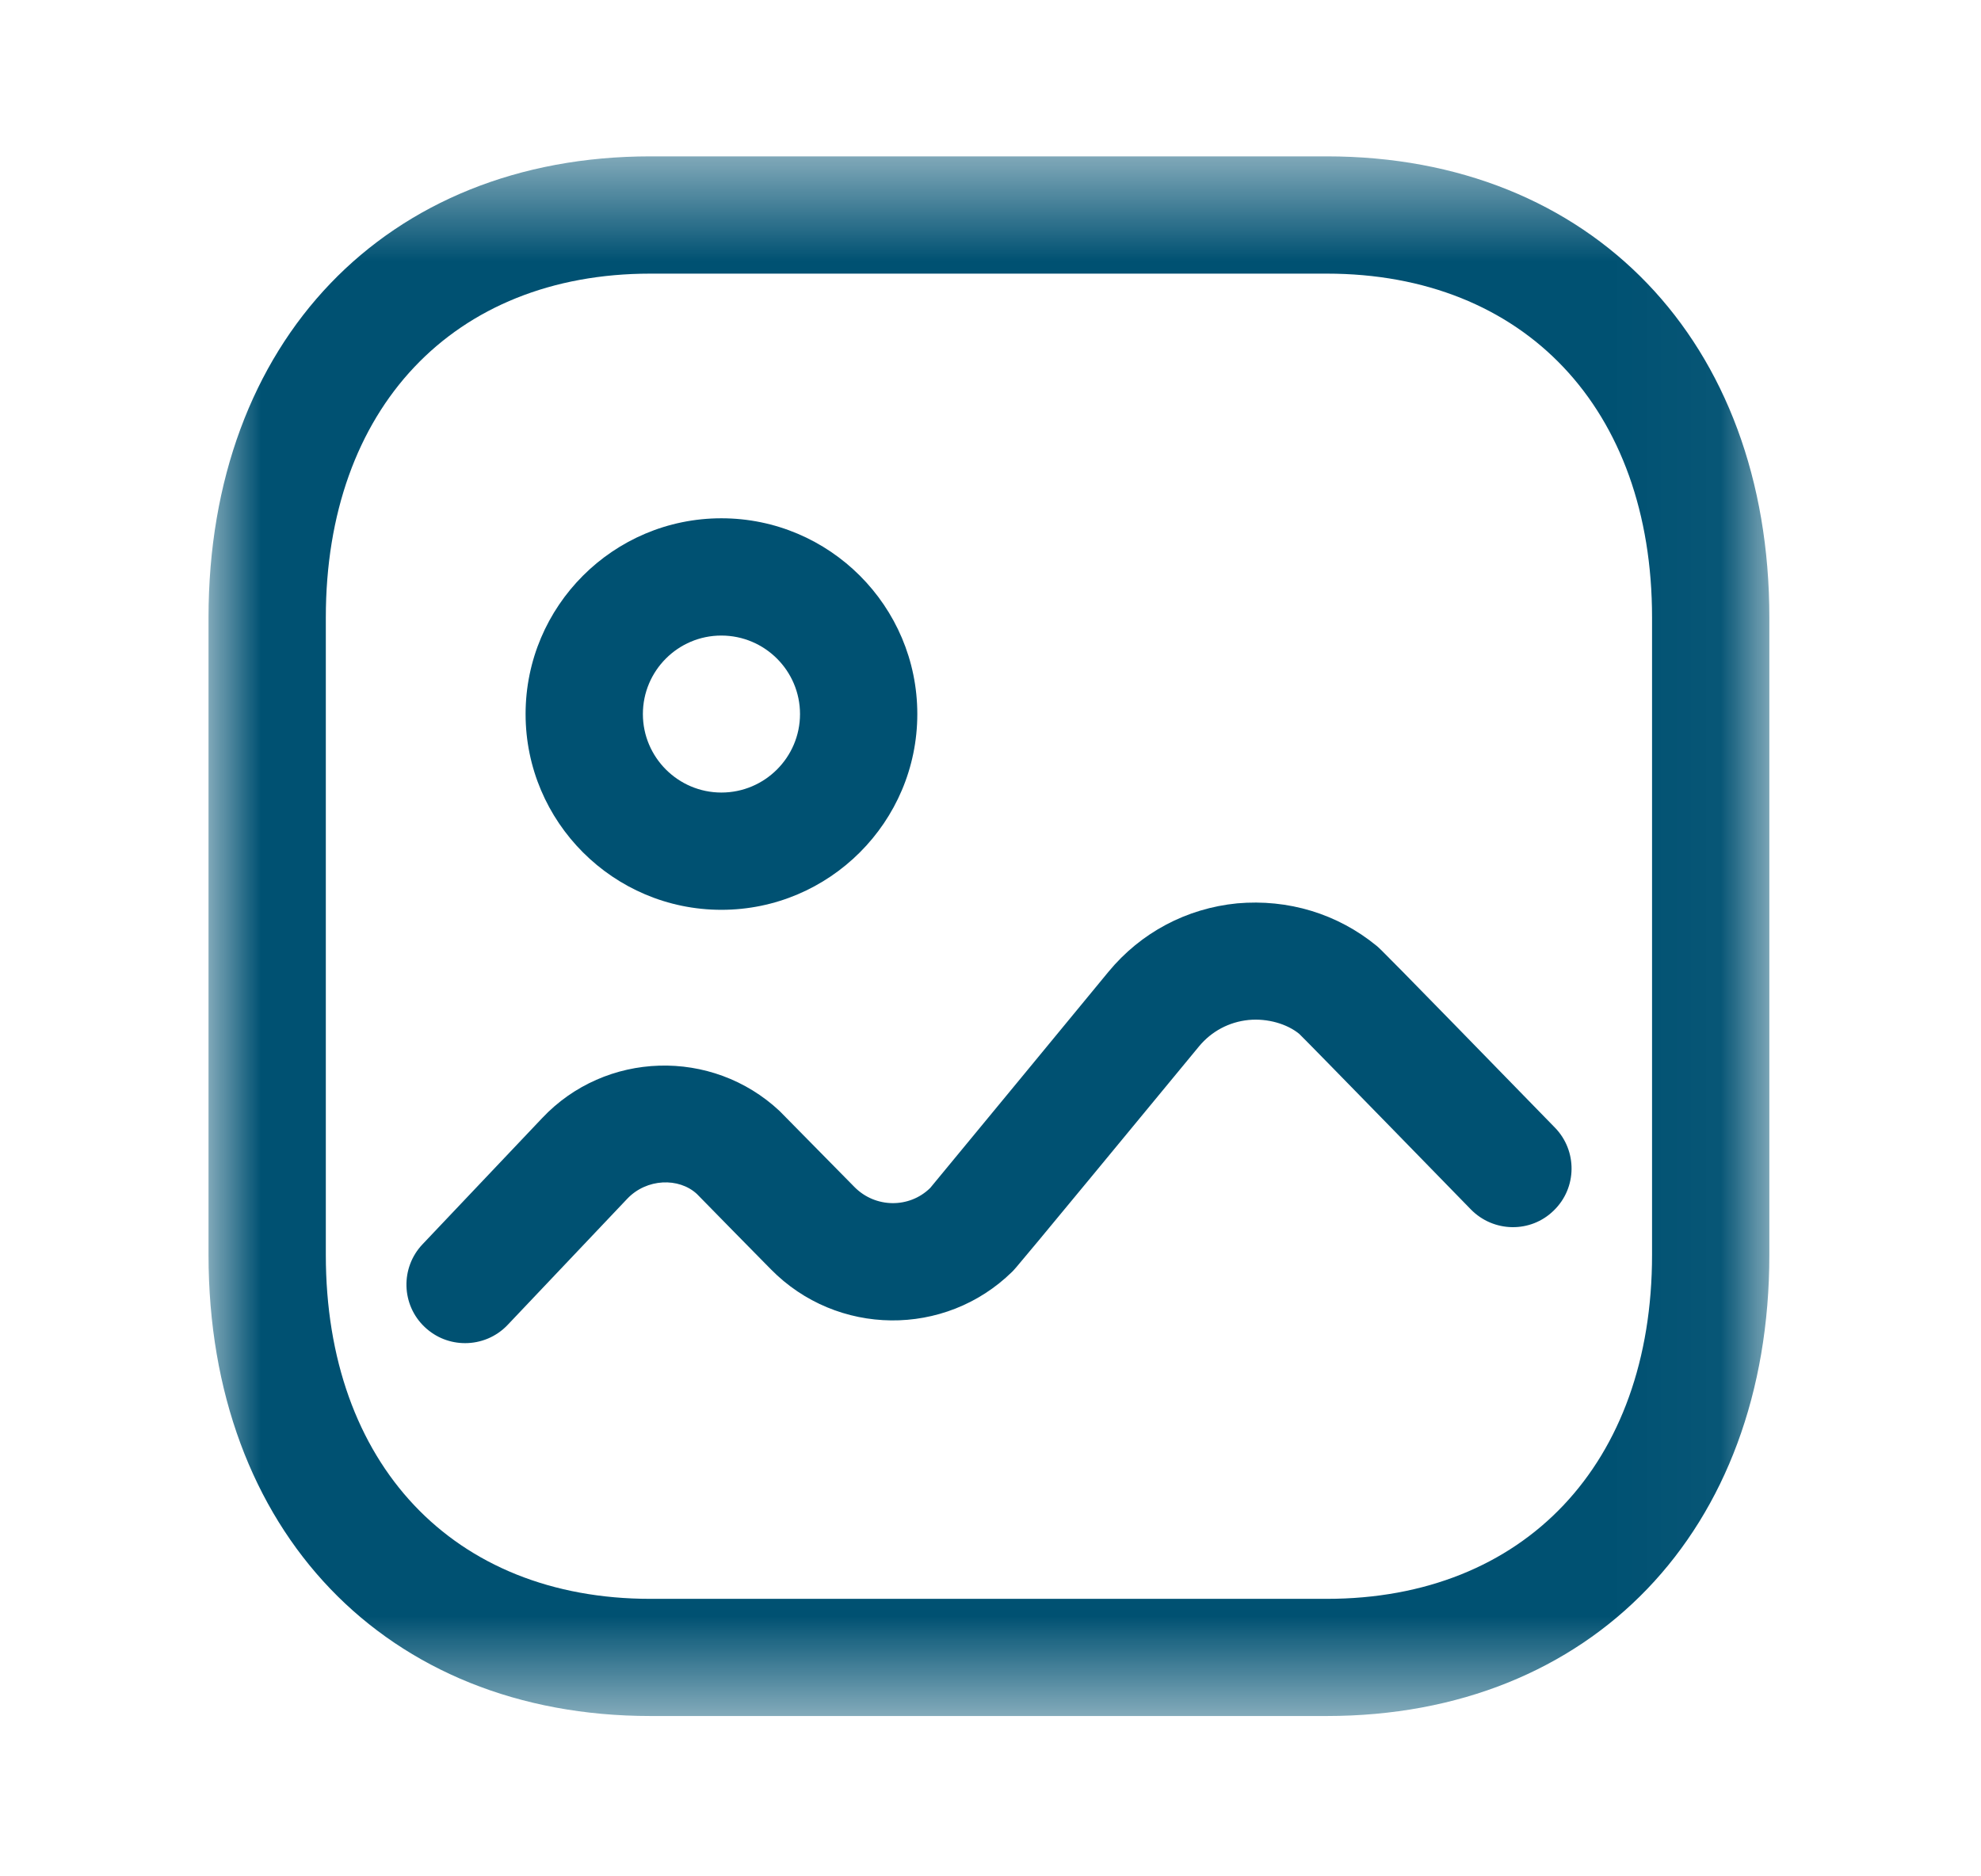 <svg width="19" height="18" viewBox="0 0 19 18" fill="none" xmlns="http://www.w3.org/2000/svg">
<g clip-path="url(#clip0_1813_23876)">
<mask id="mask0_1813_23876" style="mask-type:luminance" maskUnits="userSpaceOnUse" x="2" y="1" width="15" height="16">
<path fill-rule="evenodd" clip-rule="evenodd" d="M2 1.5H16.97V16.462H2V1.5Z" fill="white"/>
</mask>
<g mask="url(#mask0_1813_23876)">
<path fill-rule="evenodd" clip-rule="evenodd" d="M6.238 2.625C4.347 2.625 3.125 3.92 3.125 5.924V12.038C3.125 14.043 4.347 15.338 6.238 15.338H12.725C14.62 15.338 15.845 14.043 15.845 12.038V5.924C15.845 3.92 14.62 2.625 12.725 2.625H6.238ZM12.725 16.462H6.238C3.703 16.462 2 14.684 2 12.038V5.924C2 3.278 3.703 1.5 6.238 1.5H12.725C15.264 1.5 16.97 3.278 16.97 5.924V12.038C16.97 14.684 15.264 16.462 12.725 16.462Z" fill="#005172"/>
</g>
<path fill-rule="evenodd" clip-rule="evenodd" d="M4.461 12.885C4.321 12.885 4.183 12.834 4.074 12.731C3.848 12.518 3.839 12.161 4.053 11.936L5.199 10.727C5.806 10.082 6.829 10.051 7.477 10.658L8.195 11.387C8.395 11.59 8.721 11.594 8.922 11.396C8.998 11.306 10.631 9.323 10.631 9.323C10.942 8.946 11.38 8.714 11.866 8.666C12.354 8.623 12.827 8.765 13.204 9.074C13.237 9.101 13.266 9.126 14.913 10.817C15.13 11.039 15.126 11.396 14.903 11.612C14.681 11.831 14.324 11.824 14.107 11.602C14.107 11.602 12.571 10.025 12.461 9.918C12.345 9.823 12.158 9.767 11.974 9.785C11.788 9.804 11.62 9.893 11.5 10.038C9.757 12.152 9.736 12.173 9.708 12.2C9.064 12.832 8.026 12.821 7.393 12.176C7.393 12.176 6.696 11.468 6.684 11.454C6.511 11.294 6.202 11.304 6.016 11.5L4.869 12.71C4.758 12.827 4.609 12.885 4.461 12.885Z" fill="#005172"/>
<path fill-rule="evenodd" clip-rule="evenodd" d="M6.918 6.097C6.504 6.097 6.166 6.434 6.166 6.85C6.166 7.265 6.504 7.603 6.919 7.603C7.335 7.603 7.673 7.265 7.673 6.85C7.673 6.435 7.335 6.097 6.918 6.097ZM6.919 8.728C5.883 8.728 5.041 7.885 5.041 6.85C5.041 5.814 5.883 4.972 6.919 4.972C7.956 4.972 8.798 5.815 8.798 6.85C8.798 7.885 7.955 8.728 6.919 8.728Z" fill="#005172"/>
</g>
<defs>
<clipPath id="clip0_1813_23876">
<rect width="18" height="18" fill="white" transform="translate(0.5)"/>
</clipPath>
</defs>
</svg>

